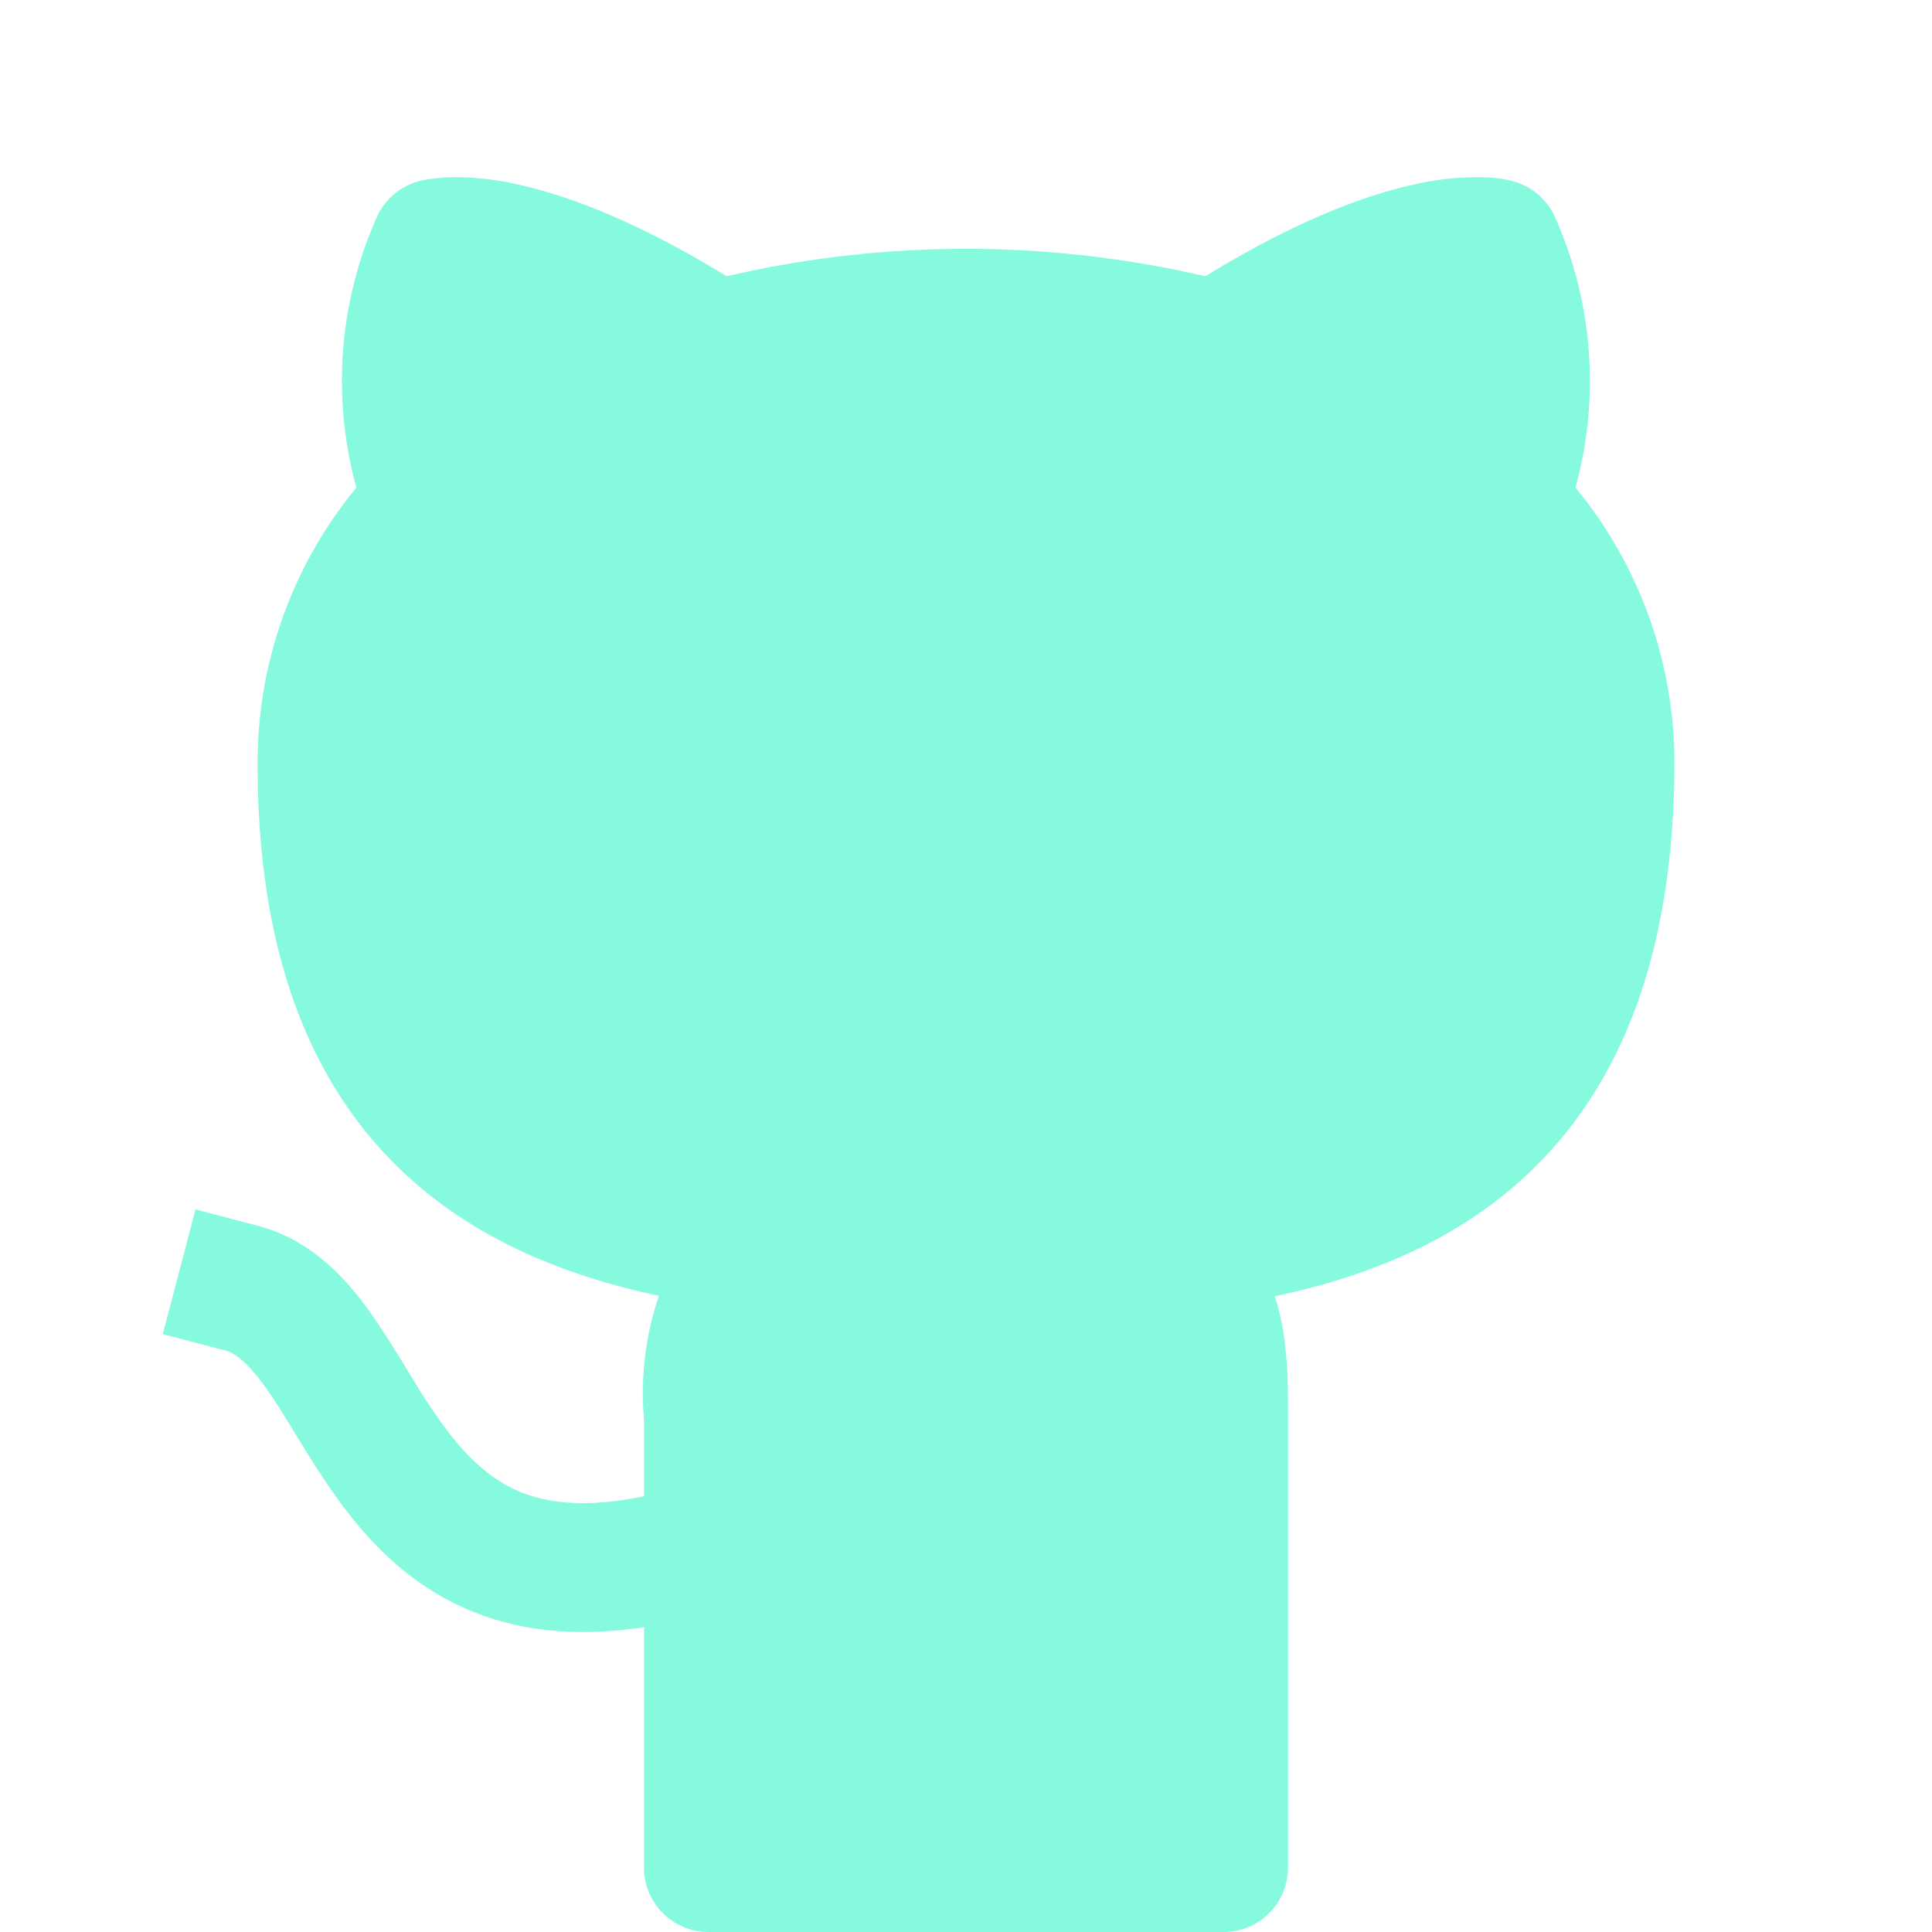 <svg xmlns="http://www.w3.org/2000/svg" width="128" height="128" viewBox="0 0 15 15"><path fill="rgb(133, 250, 223)" d="M9.358 2.145a8.209 8.209 0 0 0-3.716 0c-.706-.433-1.245-.632-1.637-.716a2.17 2.17 0 0 0-.51-.053a1.258 1.258 0 0 0-.232.028l-.01.002l-.004.002h-.003l.137.481l-.137-.48a.5.5 0 0 0-.32.276a3.12 3.12 0 0 0-.159 2.101A3.354 3.354 0 0 0 2 5.93c0 1.553.458 2.597 1.239 3.268c.547.47 1.211.72 1.877.863a2.34 2.34 0 0 0-.116.958v.598c-.407.085-.689.058-.89-.008c-.251-.083-.444-.25-.629-.49a4.798 4.798 0 0 1-.27-.402l-.057-.093a9.216 9.216 0 0 0-.224-.354c-.19-.281-.472-.633-.928-.753l-.484-.127l-.254.968l.484.127c.08.02.184.095.355.346a7.2 7.2 0 0 1 .19.302l.068.11c.094.152.202.32.327.484c.253.33.598.663 1.11.832c.35.116.748.144 1.202.074V14.5a.5.5 0 0 0 .5.5h4a.5.5 0 0 0 .5-.5v-3.563c0-.315-.014-.604-.103-.873c.663-.14 1.322-.39 1.866-.86c.78-.676 1.237-1.73 1.237-3.292v-.001a3.354 3.354 0 0 0-.768-2.125a3.12 3.12 0 0 0-.159-2.1a.5.5 0 0 0-.319-.277l-.137.48c.137-.48.136-.48.135-.48l-.002-.001l-.004-.002l-.009-.002a.671.671 0 0 0-.075-.015a1.261 1.261 0 0 0-.158-.013a2.172 2.172 0 0 0-.51.053c-.391.084-.93.283-1.636.716Z"/></svg>
